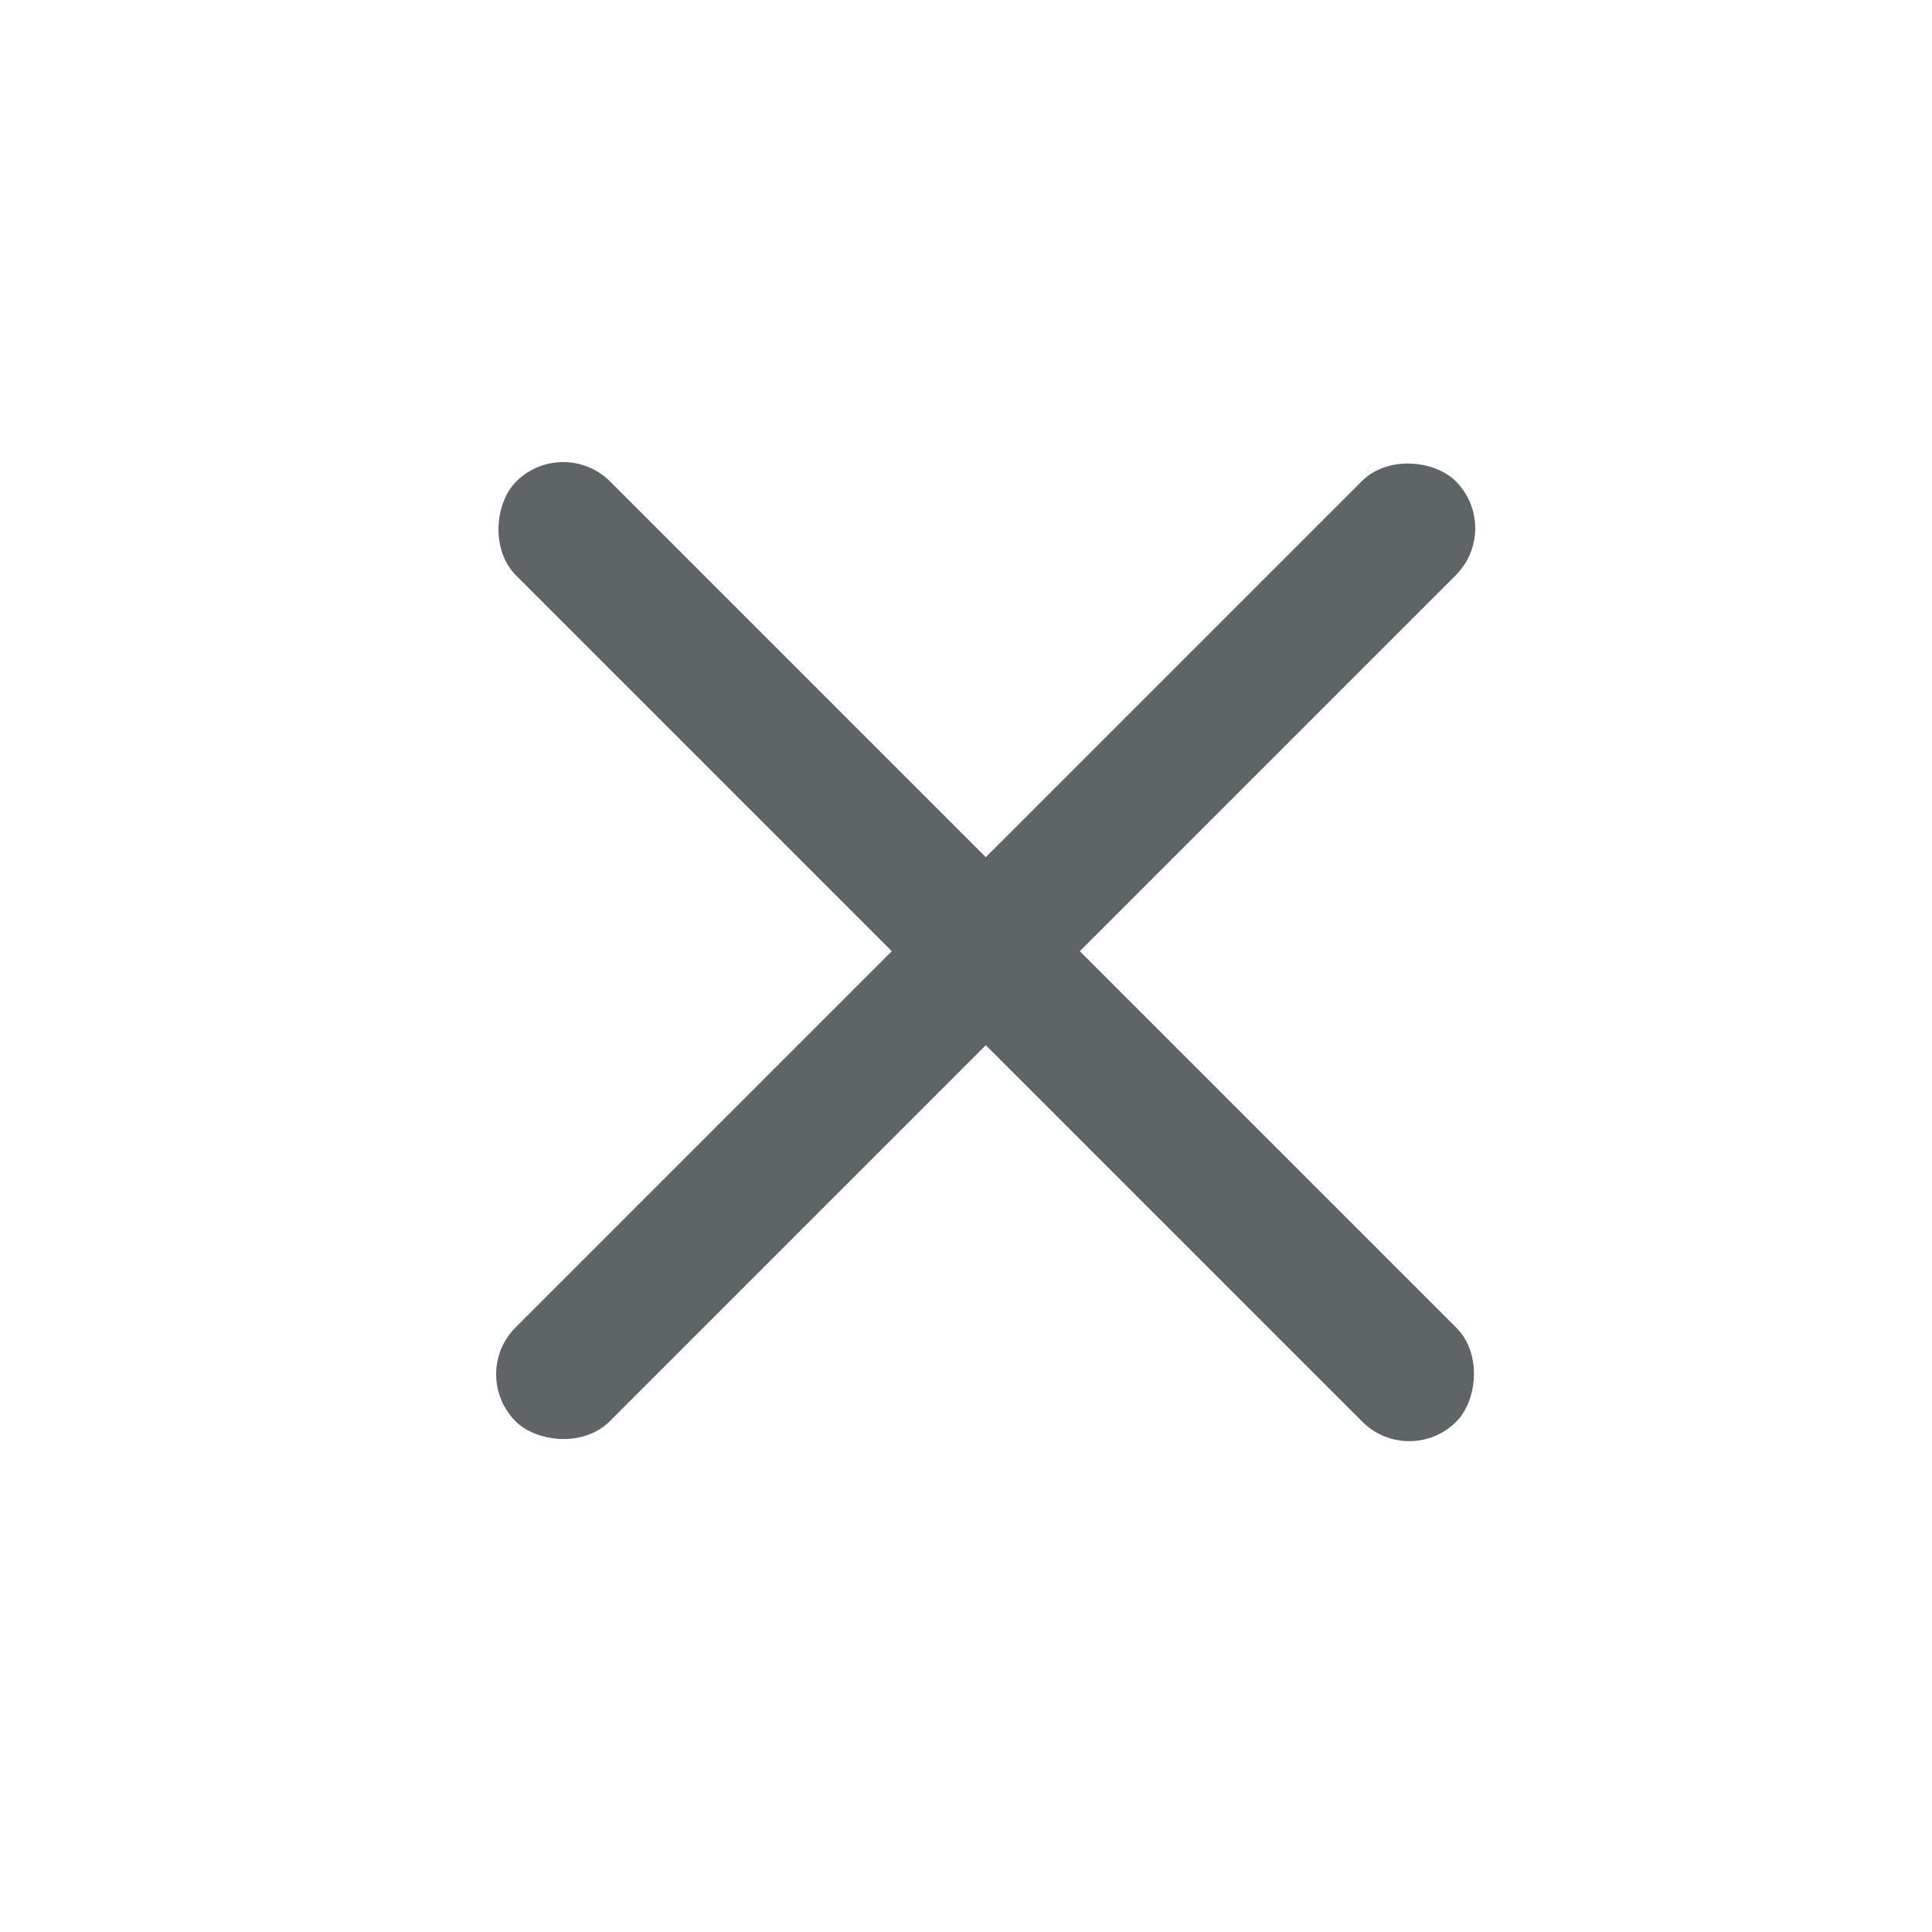 <svg
    xmlns='http://www.w3.org/2000/svg'
    width='24'
    height='24'
    viewBox='0 0 24 24'
    fill='none'
>
    <g opacity='0.8'>
        <rect
            x='6.996'
            y='5.398'
            width='16.516'
            height='1.652'
            rx='0.826'
            transform='rotate(45 6.996 5.398)'
            fill='#373F41'
        />
        <rect
            x='18.668'
            y='6.562'
            width='16.516'
            height='1.652'
            rx='0.826'
            transform='rotate(135 18.668 6.562)'
            fill='#373F41'
        />
    </g>
</svg>